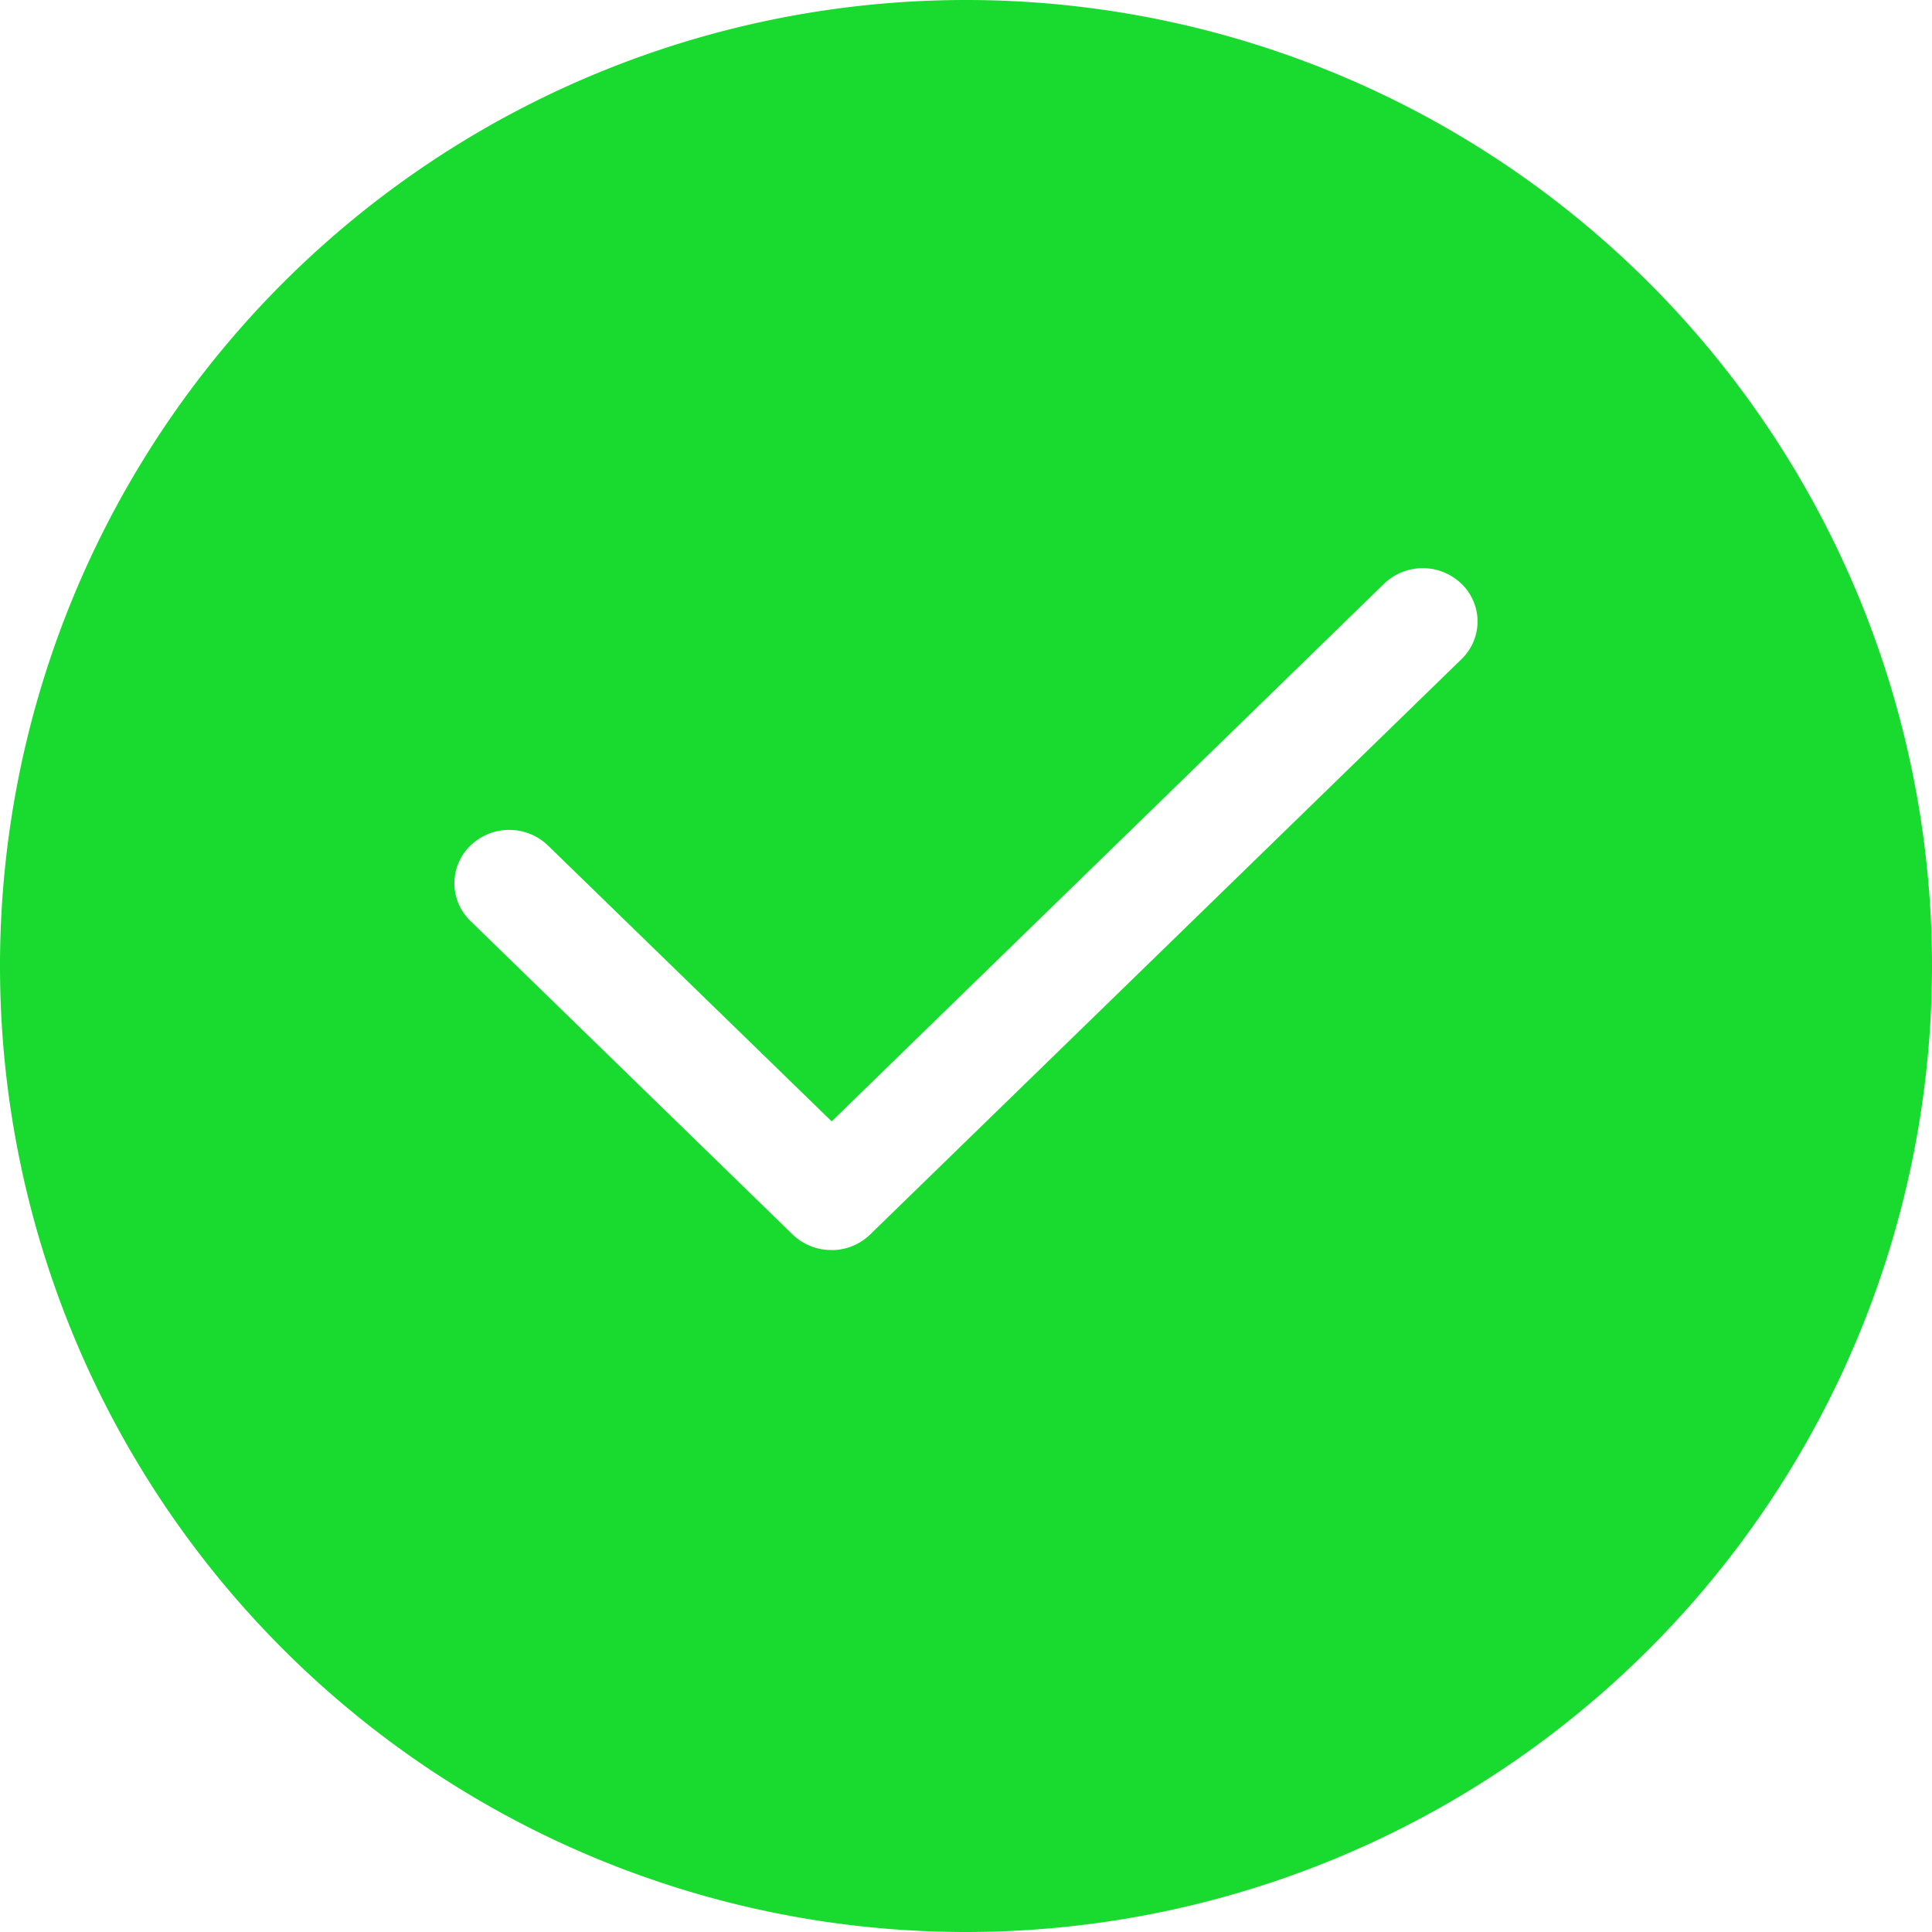 <?xml version="1.0" standalone="no"?><!DOCTYPE svg PUBLIC "-//W3C//DTD SVG 1.1//EN" "http://www.w3.org/Graphics/SVG/1.1/DTD/svg11.dtd"><svg t="1721124333737" class="icon" viewBox="0 0 1024 1024" version="1.1" xmlns="http://www.w3.org/2000/svg" p-id="4413" xmlns:xlink="http://www.w3.org/1999/xlink" width="48" height="48"><path d="M512 1024a512 512 0 1 1 0-1024 512 512 0 0 1 0 1024z m-71.319-361.412a29.335 29.335 0 0 0 20.48-8.252L774.626 349.365a27.708 27.708 0 0 0 0-39.936 29.576 29.576 0 0 0-41.08 0l-292.744 284.913L290.455 448.151a29.576 29.576 0 0 0-41.08 0 27.708 27.708 0 0 0 0 39.996l170.707 166.129a29.274 29.274 0 0 0 20.54 8.252z" fill="#19DA2F" p-id="4414"></path></svg>